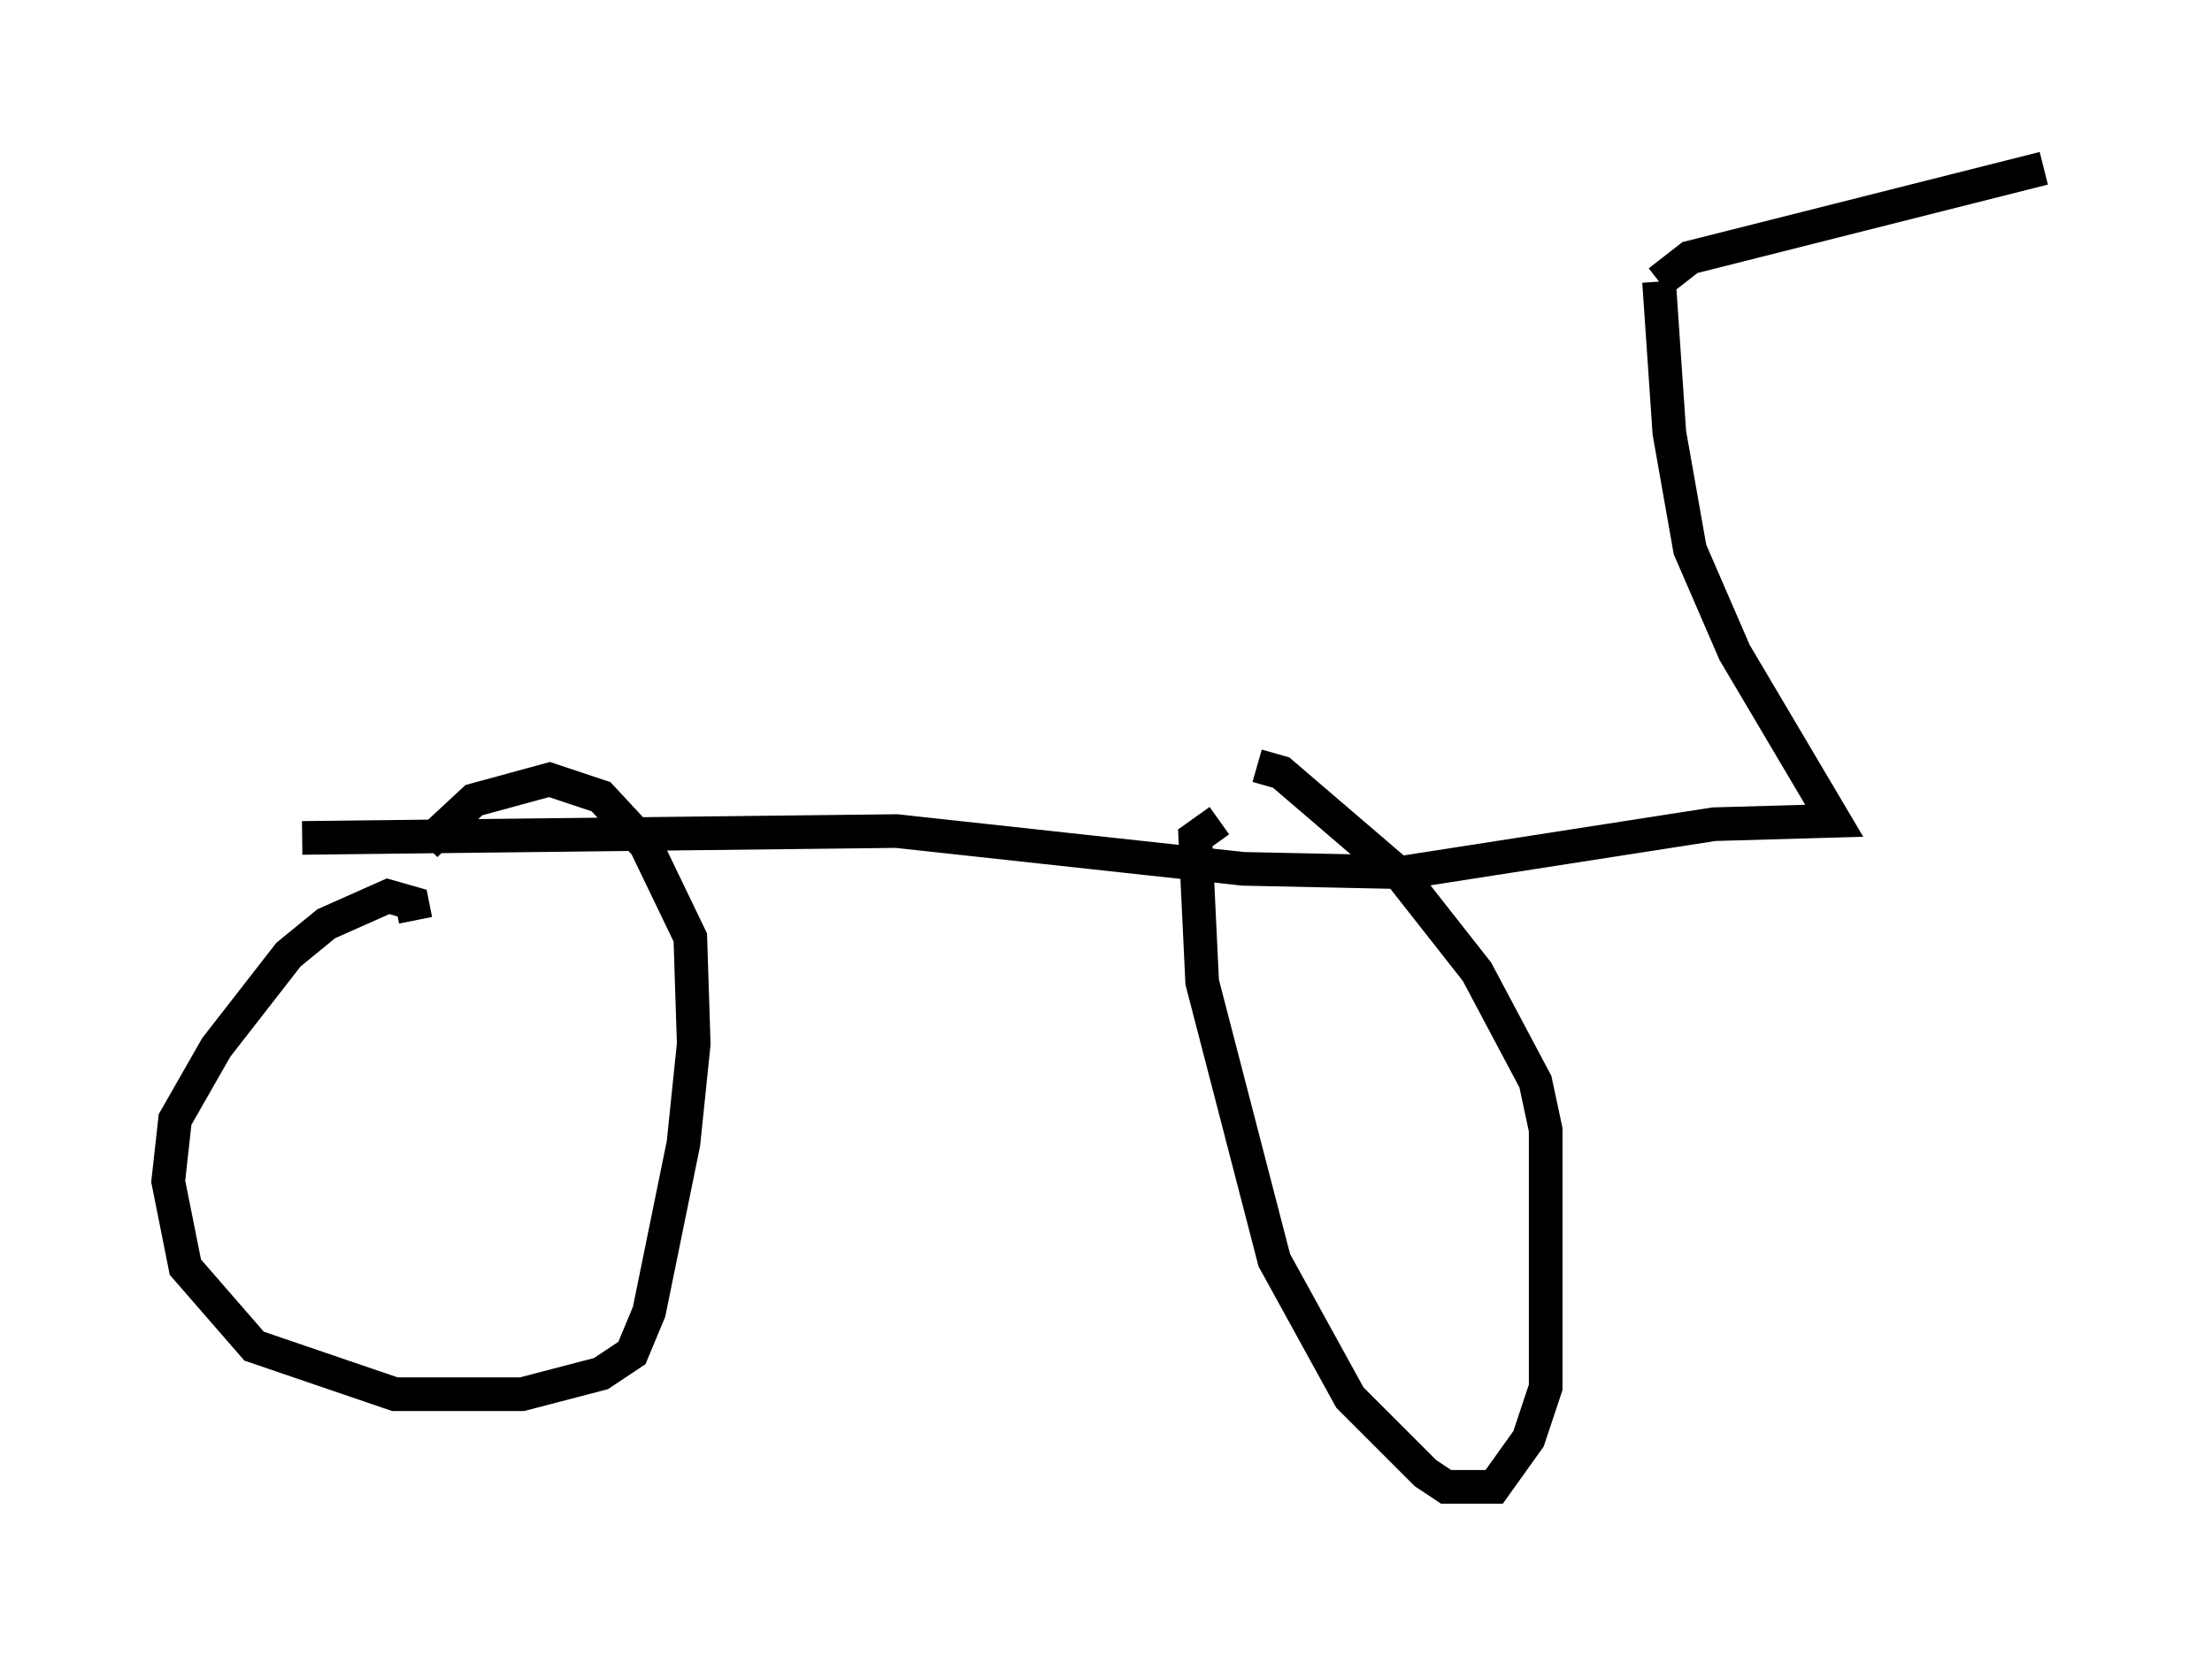 <?xml version="1.0" encoding="utf-8" ?>
<svg baseProfile="full" height="49.2" version="1.1" width="65.738" xmlns="http://www.w3.org/2000/svg" xmlns:ev="http://www.w3.org/2001/xml-events" xmlns:xlink="http://www.w3.org/1999/xlink"><defs /><rect fill="white" height="49.2" width="65.738" x="0" y="0" /><path d="M39.811, 24.804 m-3.573, -0.408 l-0.715, 0.51 0.204, 4.288 l2.144, 8.269 2.246, 4.083 l2.246, 2.246 0.613, 0.408 l1.429, 0.0 1.021, -1.429 l0.51, -1.531 0.0, -7.656 l-0.306, -1.429 -1.735, -3.267 l-2.246, -2.858 -3.573, -3.063 l-0.715, -0.204 m-25.011, 4.594 l-0.102, -0.51 -0.715, -0.204 l-1.838, 0.817 -1.123, 0.919 l-2.144, 2.756 -1.225, 2.144 l-0.204, 1.838 0.51, 2.552 l2.042, 2.348 4.185, 1.429 l3.777, 0.0 2.348, -0.613 l0.919, -0.613 0.51, -1.225 l1.021, -5.002 0.306, -2.96 l-0.102, -3.165 -1.327, -2.756 l-1.327, -1.429 -1.531, -0.51 l-2.246, 0.613 -1.429, 1.327 m-3.675, -0.204 l17.661, -0.204 10.311, 1.123 l4.798, 0.102 9.188, -1.429 l3.573, -0.102 -2.96, -5.002 l-1.327, -3.063 -0.613, -3.471 l-0.306, -4.492 m0.0, 0.0 l0.919, -0.715 10.515, -2.654 " fill="none" stroke="black" stroke-width="1" /></svg>